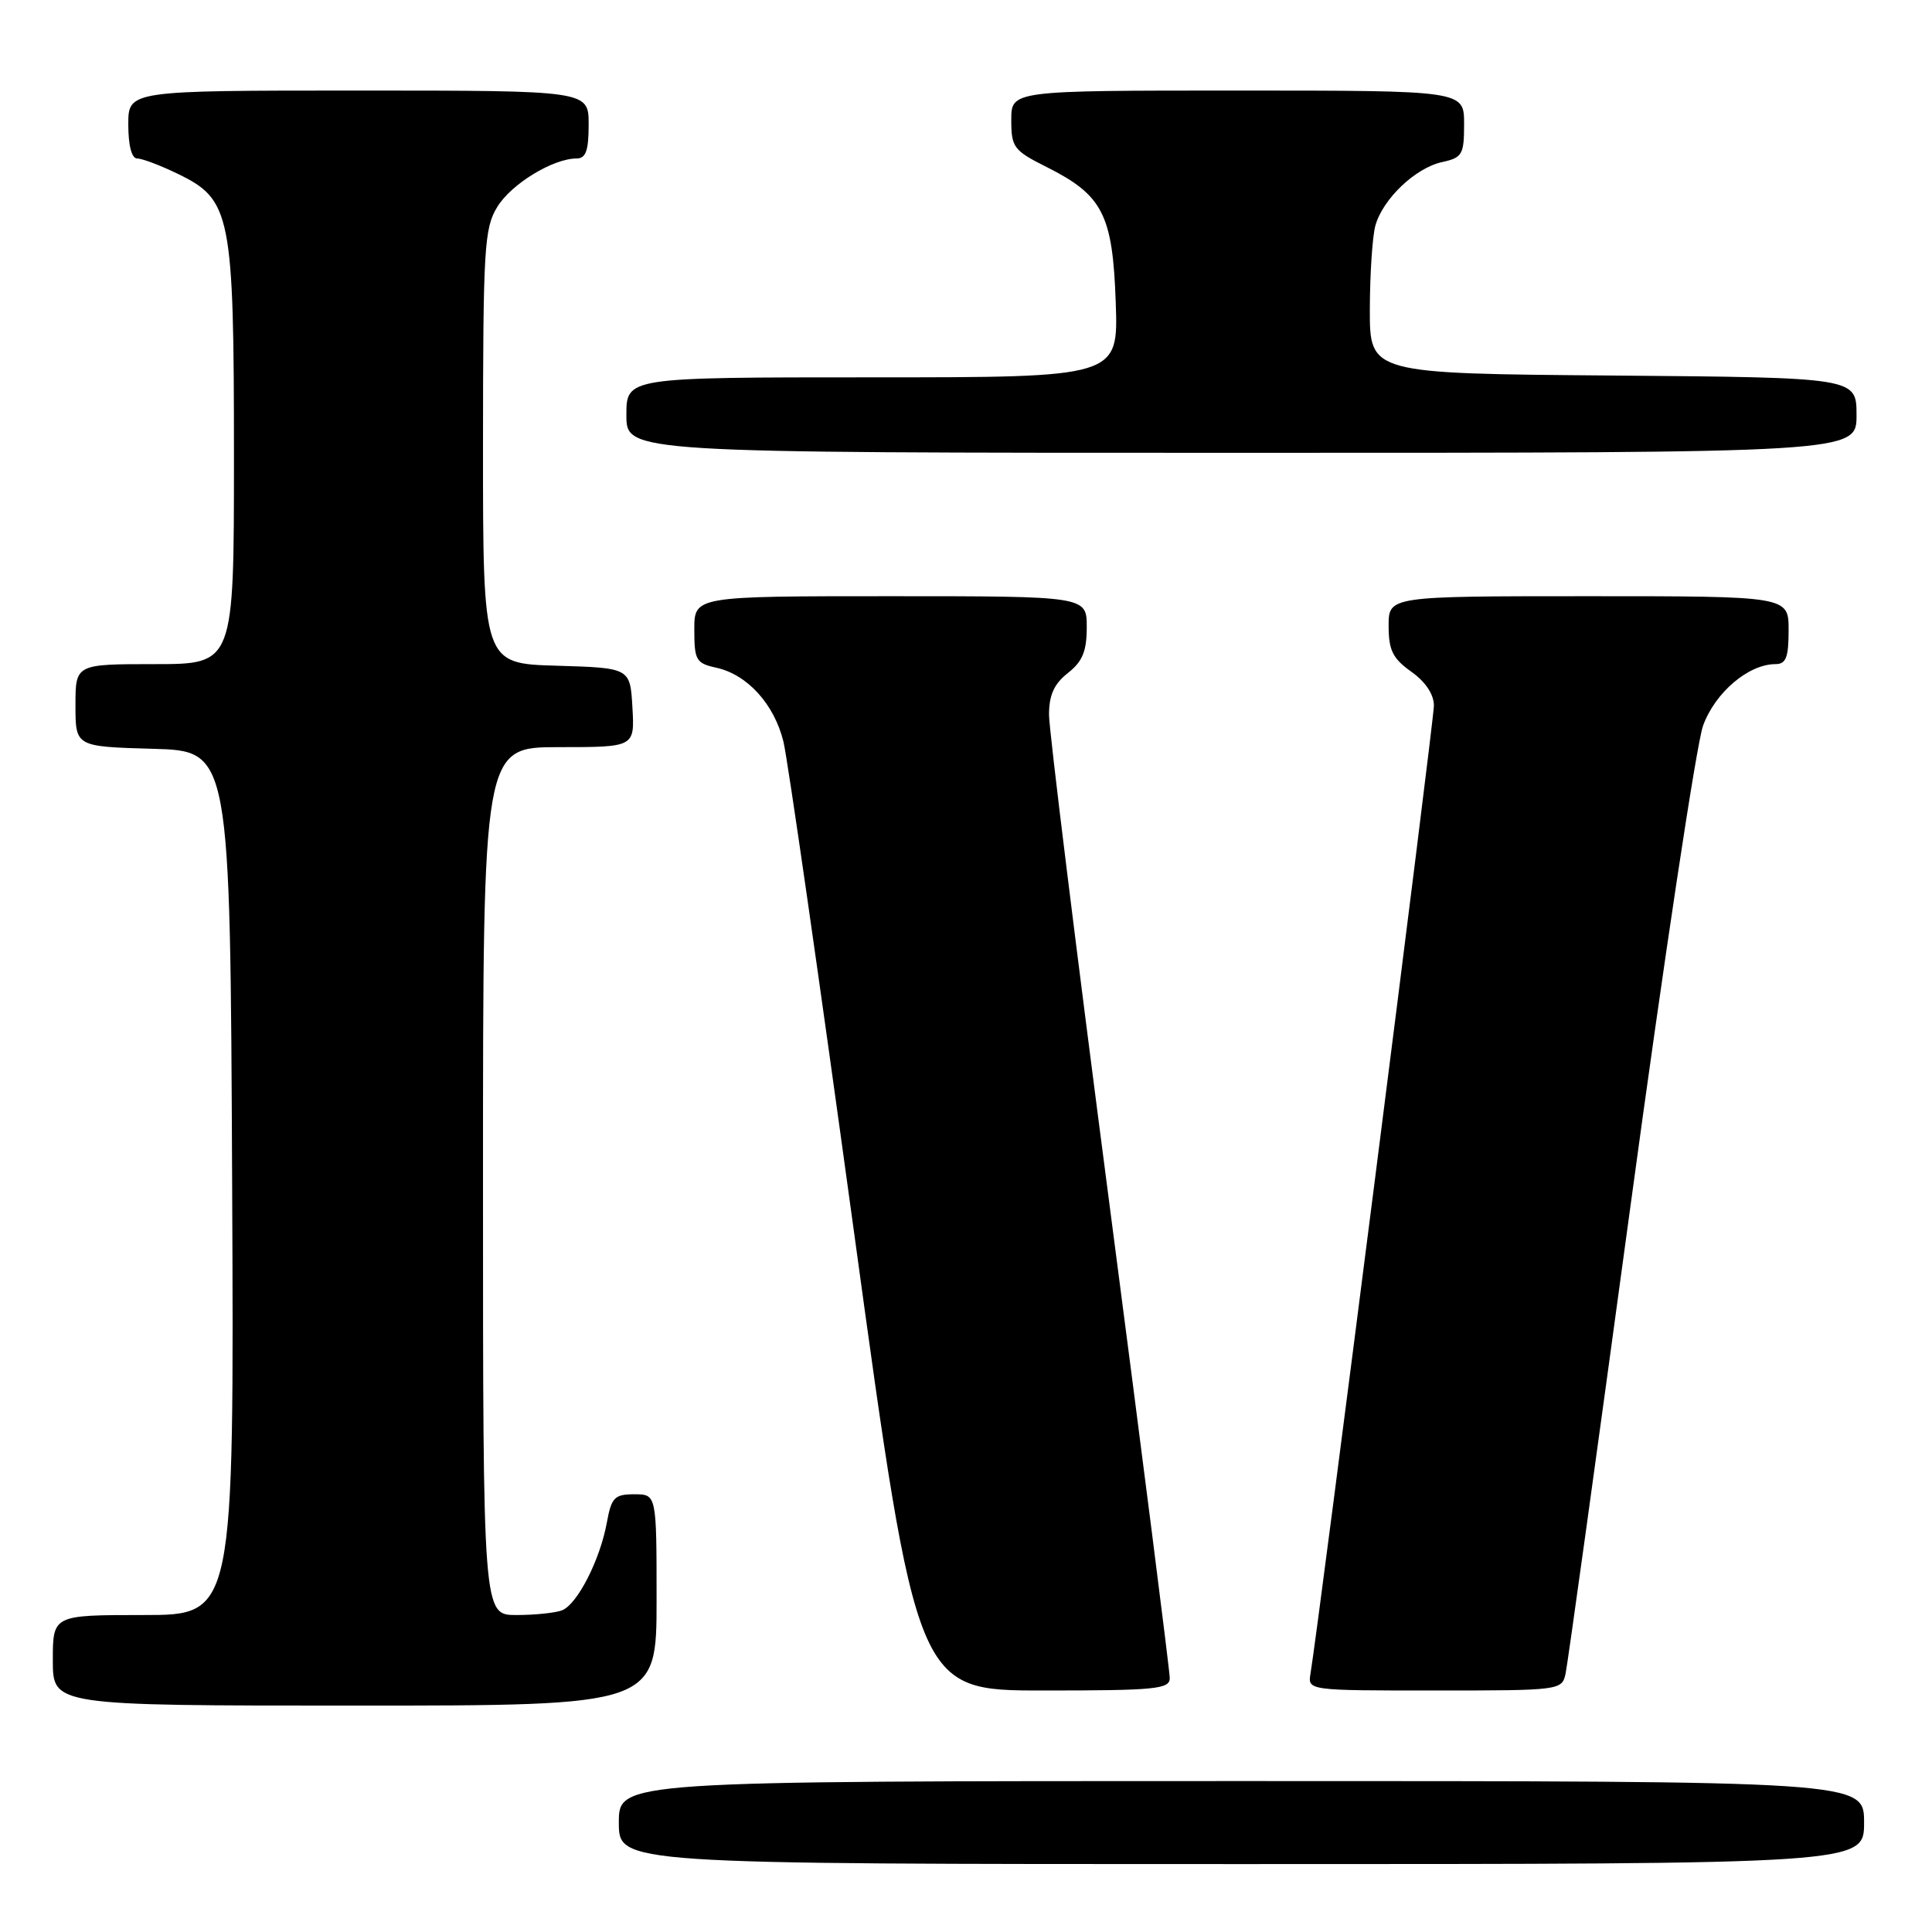 <?xml version="1.0" encoding="UTF-8" standalone="no"?>
<!DOCTYPE svg PUBLIC "-//W3C//DTD SVG 1.1//EN" "http://www.w3.org/Graphics/SVG/1.1/DTD/svg11.dtd" >
<svg xmlns="http://www.w3.org/2000/svg" xmlns:xlink="http://www.w3.org/1999/xlink" version="1.1" viewBox="0 0 256 256">
 <g >
 <path fill="currentColor"
d=" M 247.00 241.50 C 247.00 236.00 247.00 236.00 164.50 236.00 C 82.00 236.00 82.00 236.00 82.00 241.50 C 82.00 247.00 82.00 247.00 164.50 247.00 C 247.00 247.00 247.00 247.00 247.00 241.50 Z  M 87.00 212.00 C 87.00 198.00 87.00 198.00 84.05 198.00 C 81.42 198.00 81.02 198.42 80.41 201.75 C 79.51 206.70 76.49 212.60 74.46 213.38 C 73.57 213.72 70.85 214.00 68.42 214.00 C 64.00 214.00 64.00 214.00 64.00 156.50 C 64.00 99.00 64.00 99.00 74.05 99.00 C 84.10 99.00 84.10 99.00 83.80 93.75 C 83.50 88.50 83.50 88.50 73.75 88.21 C 64.00 87.93 64.00 87.93 64.00 59.21 C 64.01 32.88 64.16 30.24 65.89 27.42 C 67.74 24.38 73.28 21.00 76.40 21.00 C 77.63 21.00 78.00 19.96 78.00 16.50 C 78.00 12.00 78.00 12.00 47.50 12.00 C 17.00 12.00 17.00 12.00 17.00 16.50 C 17.00 19.30 17.45 21.00 18.18 21.00 C 18.84 21.00 21.27 21.92 23.59 23.05 C 30.61 26.44 31.00 28.42 31.00 60.52 C 31.00 88.00 31.00 88.00 20.50 88.00 C 10.00 88.00 10.00 88.00 10.00 93.47 C 10.00 98.93 10.00 98.93 20.25 99.22 C 30.50 99.50 30.50 99.50 30.76 156.75 C 31.02 214.00 31.02 214.00 19.01 214.00 C 7.00 214.00 7.00 214.00 7.00 220.00 C 7.00 226.00 7.00 226.00 47.00 226.00 C 87.00 226.00 87.00 226.00 87.00 212.00 Z  M 155.00 222.35 C 155.00 221.44 151.40 193.16 147.00 159.50 C 142.60 125.84 139.00 96.69 139.00 94.72 C 139.00 92.10 139.67 90.62 141.50 89.18 C 143.44 87.65 144.00 86.29 144.00 83.11 C 144.00 79.00 144.00 79.00 118.00 79.00 C 92.00 79.00 92.00 79.00 92.00 83.42 C 92.00 87.49 92.23 87.89 94.93 88.48 C 99.04 89.39 102.59 93.31 103.81 98.27 C 104.37 100.60 108.58 129.84 113.16 163.25 C 121.49 224.00 121.49 224.00 138.24 224.00 C 153.15 224.00 155.00 223.82 155.00 222.35 Z  M 207.45 221.75 C 207.72 220.51 211.57 192.73 216.02 160.00 C 220.46 127.27 224.80 98.55 225.66 96.17 C 227.25 91.77 231.67 88.01 235.25 88.00 C 236.66 88.00 237.00 87.12 237.00 83.50 C 237.00 79.00 237.00 79.00 210.50 79.00 C 184.00 79.00 184.00 79.00 184.00 82.93 C 184.00 86.16 184.54 87.25 187.00 89.00 C 188.89 90.34 190.00 92.01 190.00 93.50 C 190.00 95.49 174.77 214.96 173.65 221.75 C 173.28 224.00 173.28 224.00 190.12 224.00 C 206.77 224.00 206.97 223.97 207.45 221.75 Z  M 246.00 55.01 C 246.00 50.03 246.00 50.03 213.75 49.76 C 181.50 49.50 181.50 49.50 181.51 41.00 C 181.52 36.33 181.85 31.33 182.24 29.91 C 183.22 26.37 187.53 22.26 191.07 21.48 C 193.77 20.89 194.00 20.49 194.00 16.42 C 194.00 12.00 194.00 12.00 164.00 12.00 C 134.00 12.00 134.00 12.00 134.00 15.89 C 134.00 19.53 134.31 19.94 138.70 22.14 C 146.13 25.87 147.44 28.43 147.84 40.07 C 148.19 50.00 148.19 50.00 115.59 50.00 C 83.00 50.00 83.00 50.00 83.00 55.00 C 83.00 60.00 83.00 60.00 164.50 60.00 C 246.00 60.00 246.00 60.00 246.00 55.01 Z "/>
</g>
</svg>
